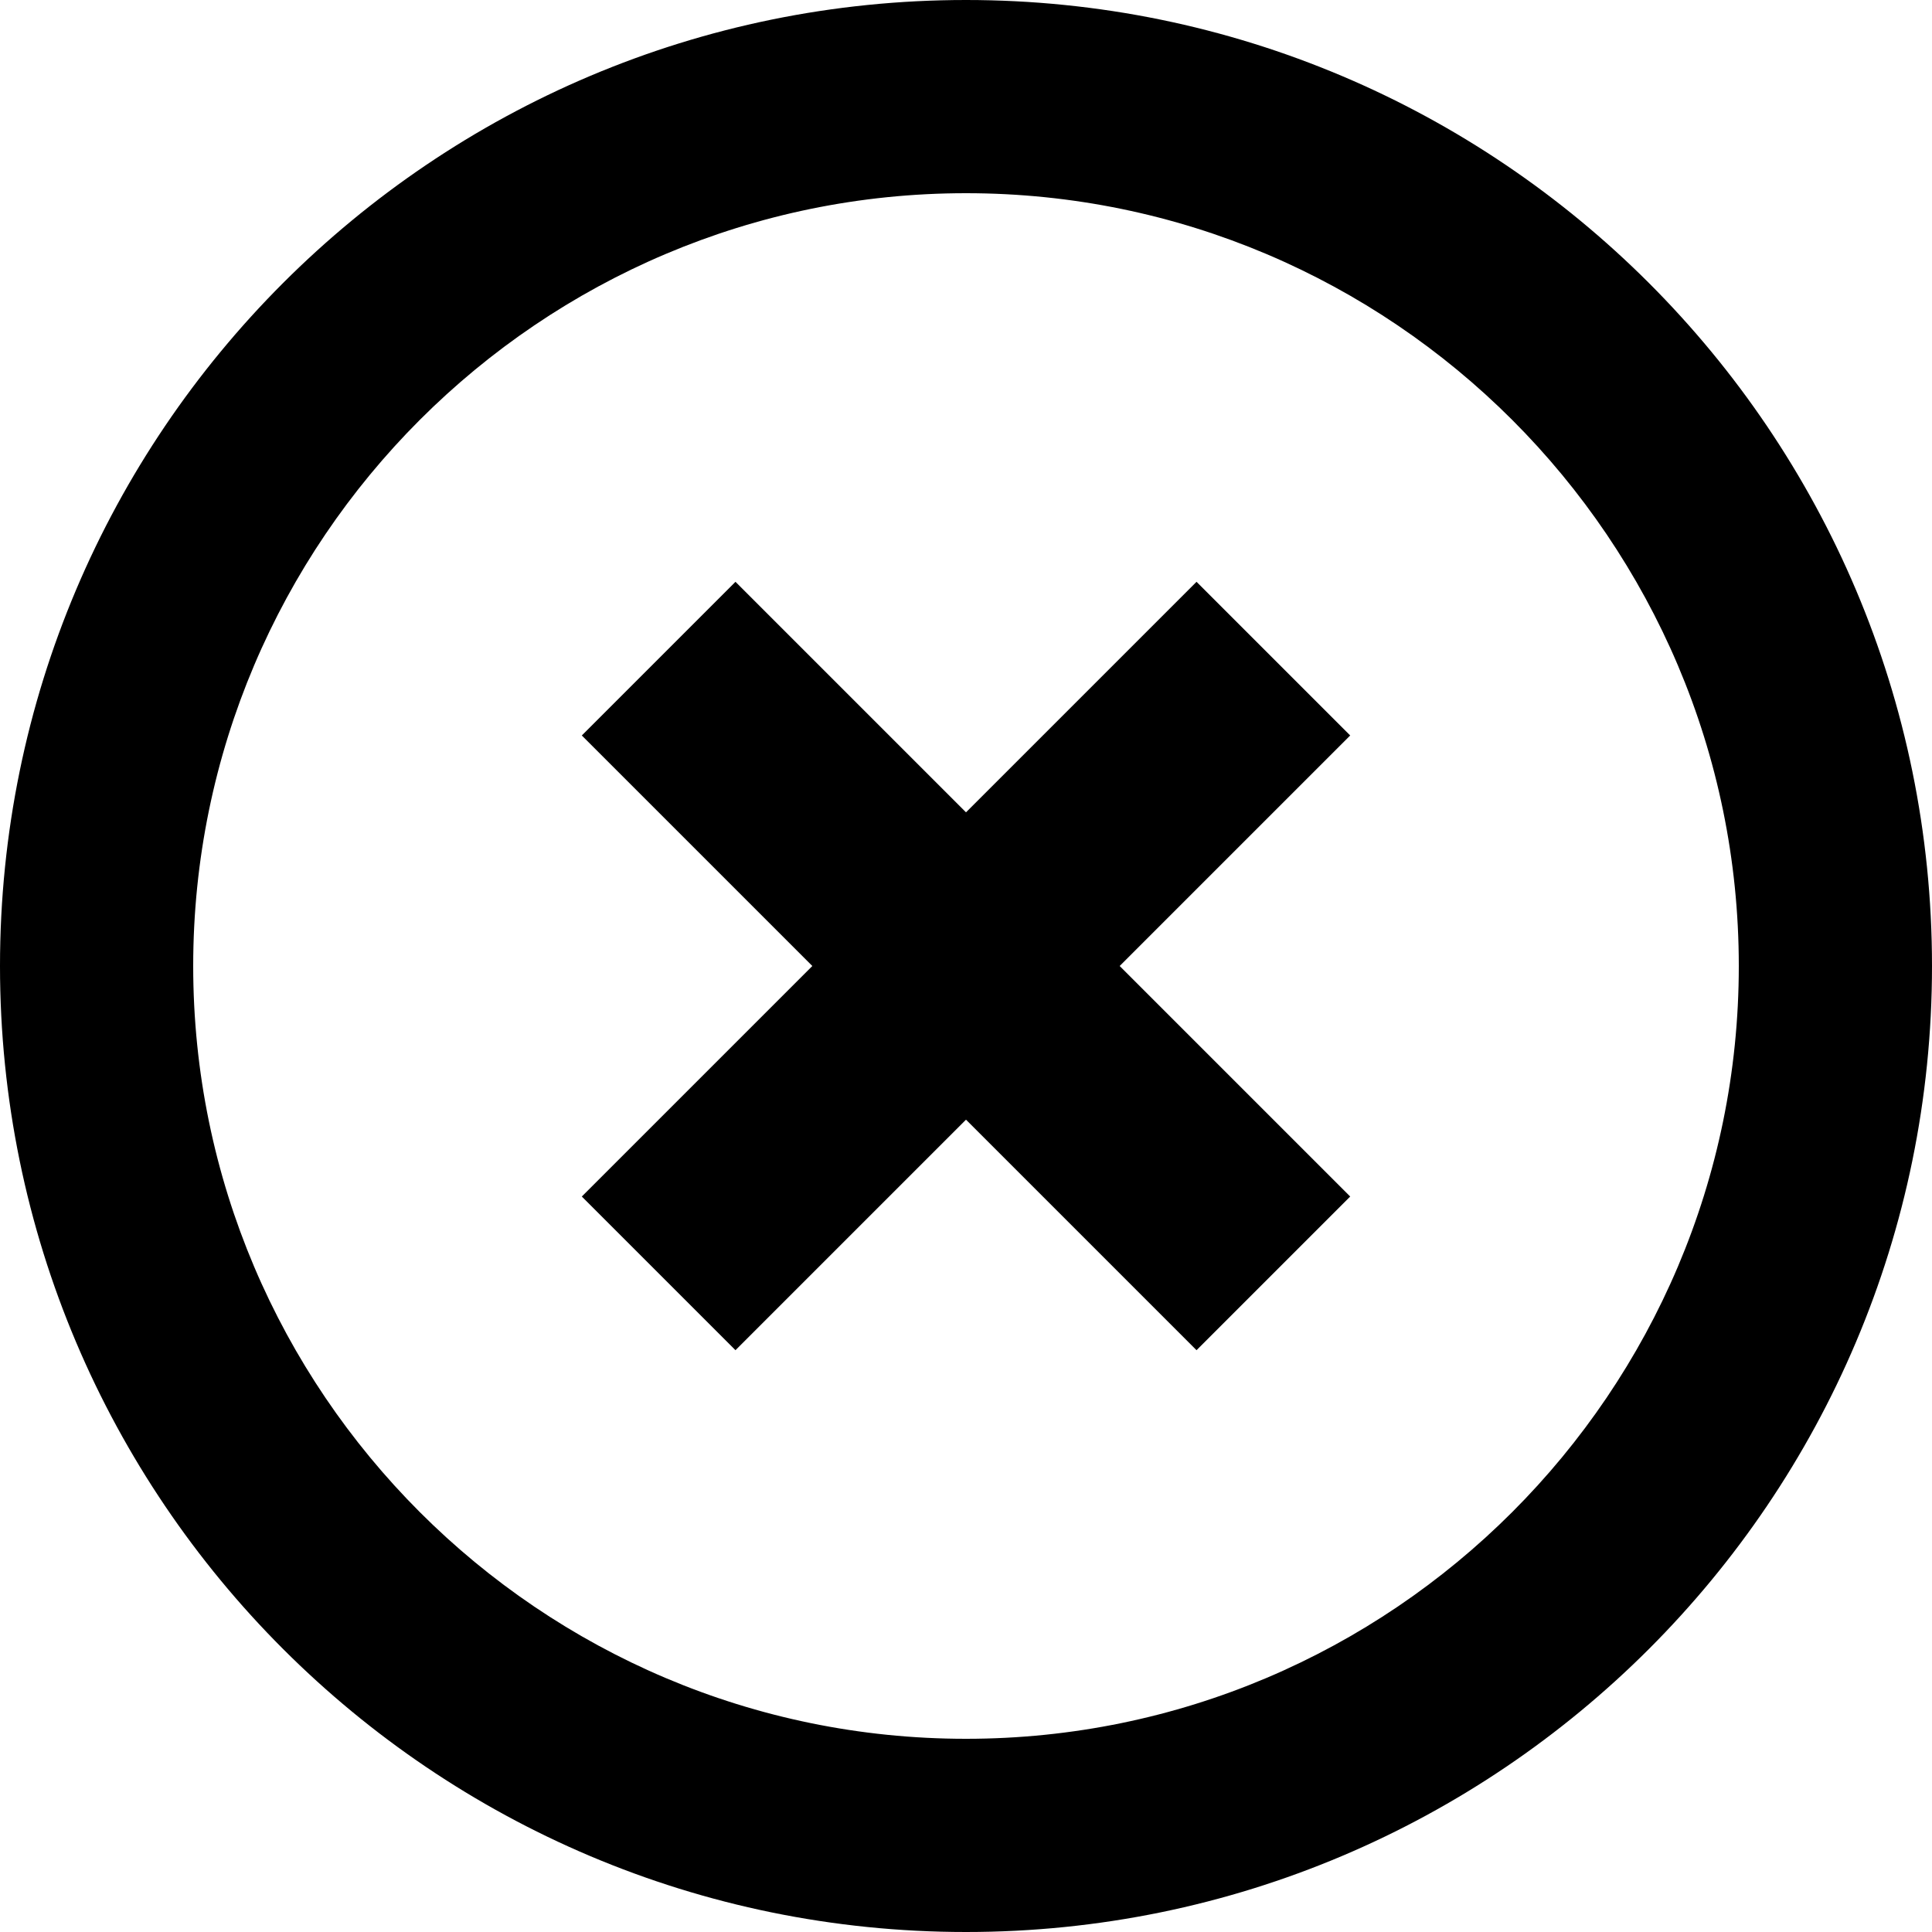 <svg xmlns="http://www.w3.org/2000/svg" width="22" height="22" fill="none" viewBox="0 0 22 22">
    <path fill="#000" d="M11 0C4.928 0 0 4.928 0 11s4.928 11 11 11 11-4.928 11-11S17.072 0 11 0zm0 19.8c-4.851 0-8.8-3.949-8.8-8.8 0-4.851 3.949-8.8 8.8-8.8 4.851 0 8.8 3.949 8.8 8.8 0 4.851-3.949 8.8-8.8 8.8z"/>
    <path fill="#000" d="M13.625 6.625l1.75 1.75-7 7-1.75-1.75 7-7z"/>
    <path fill="#000" d="M15.375 13.625l-1.75 1.75-7-7 1.75-1.75 7 7z"/>
</svg>
